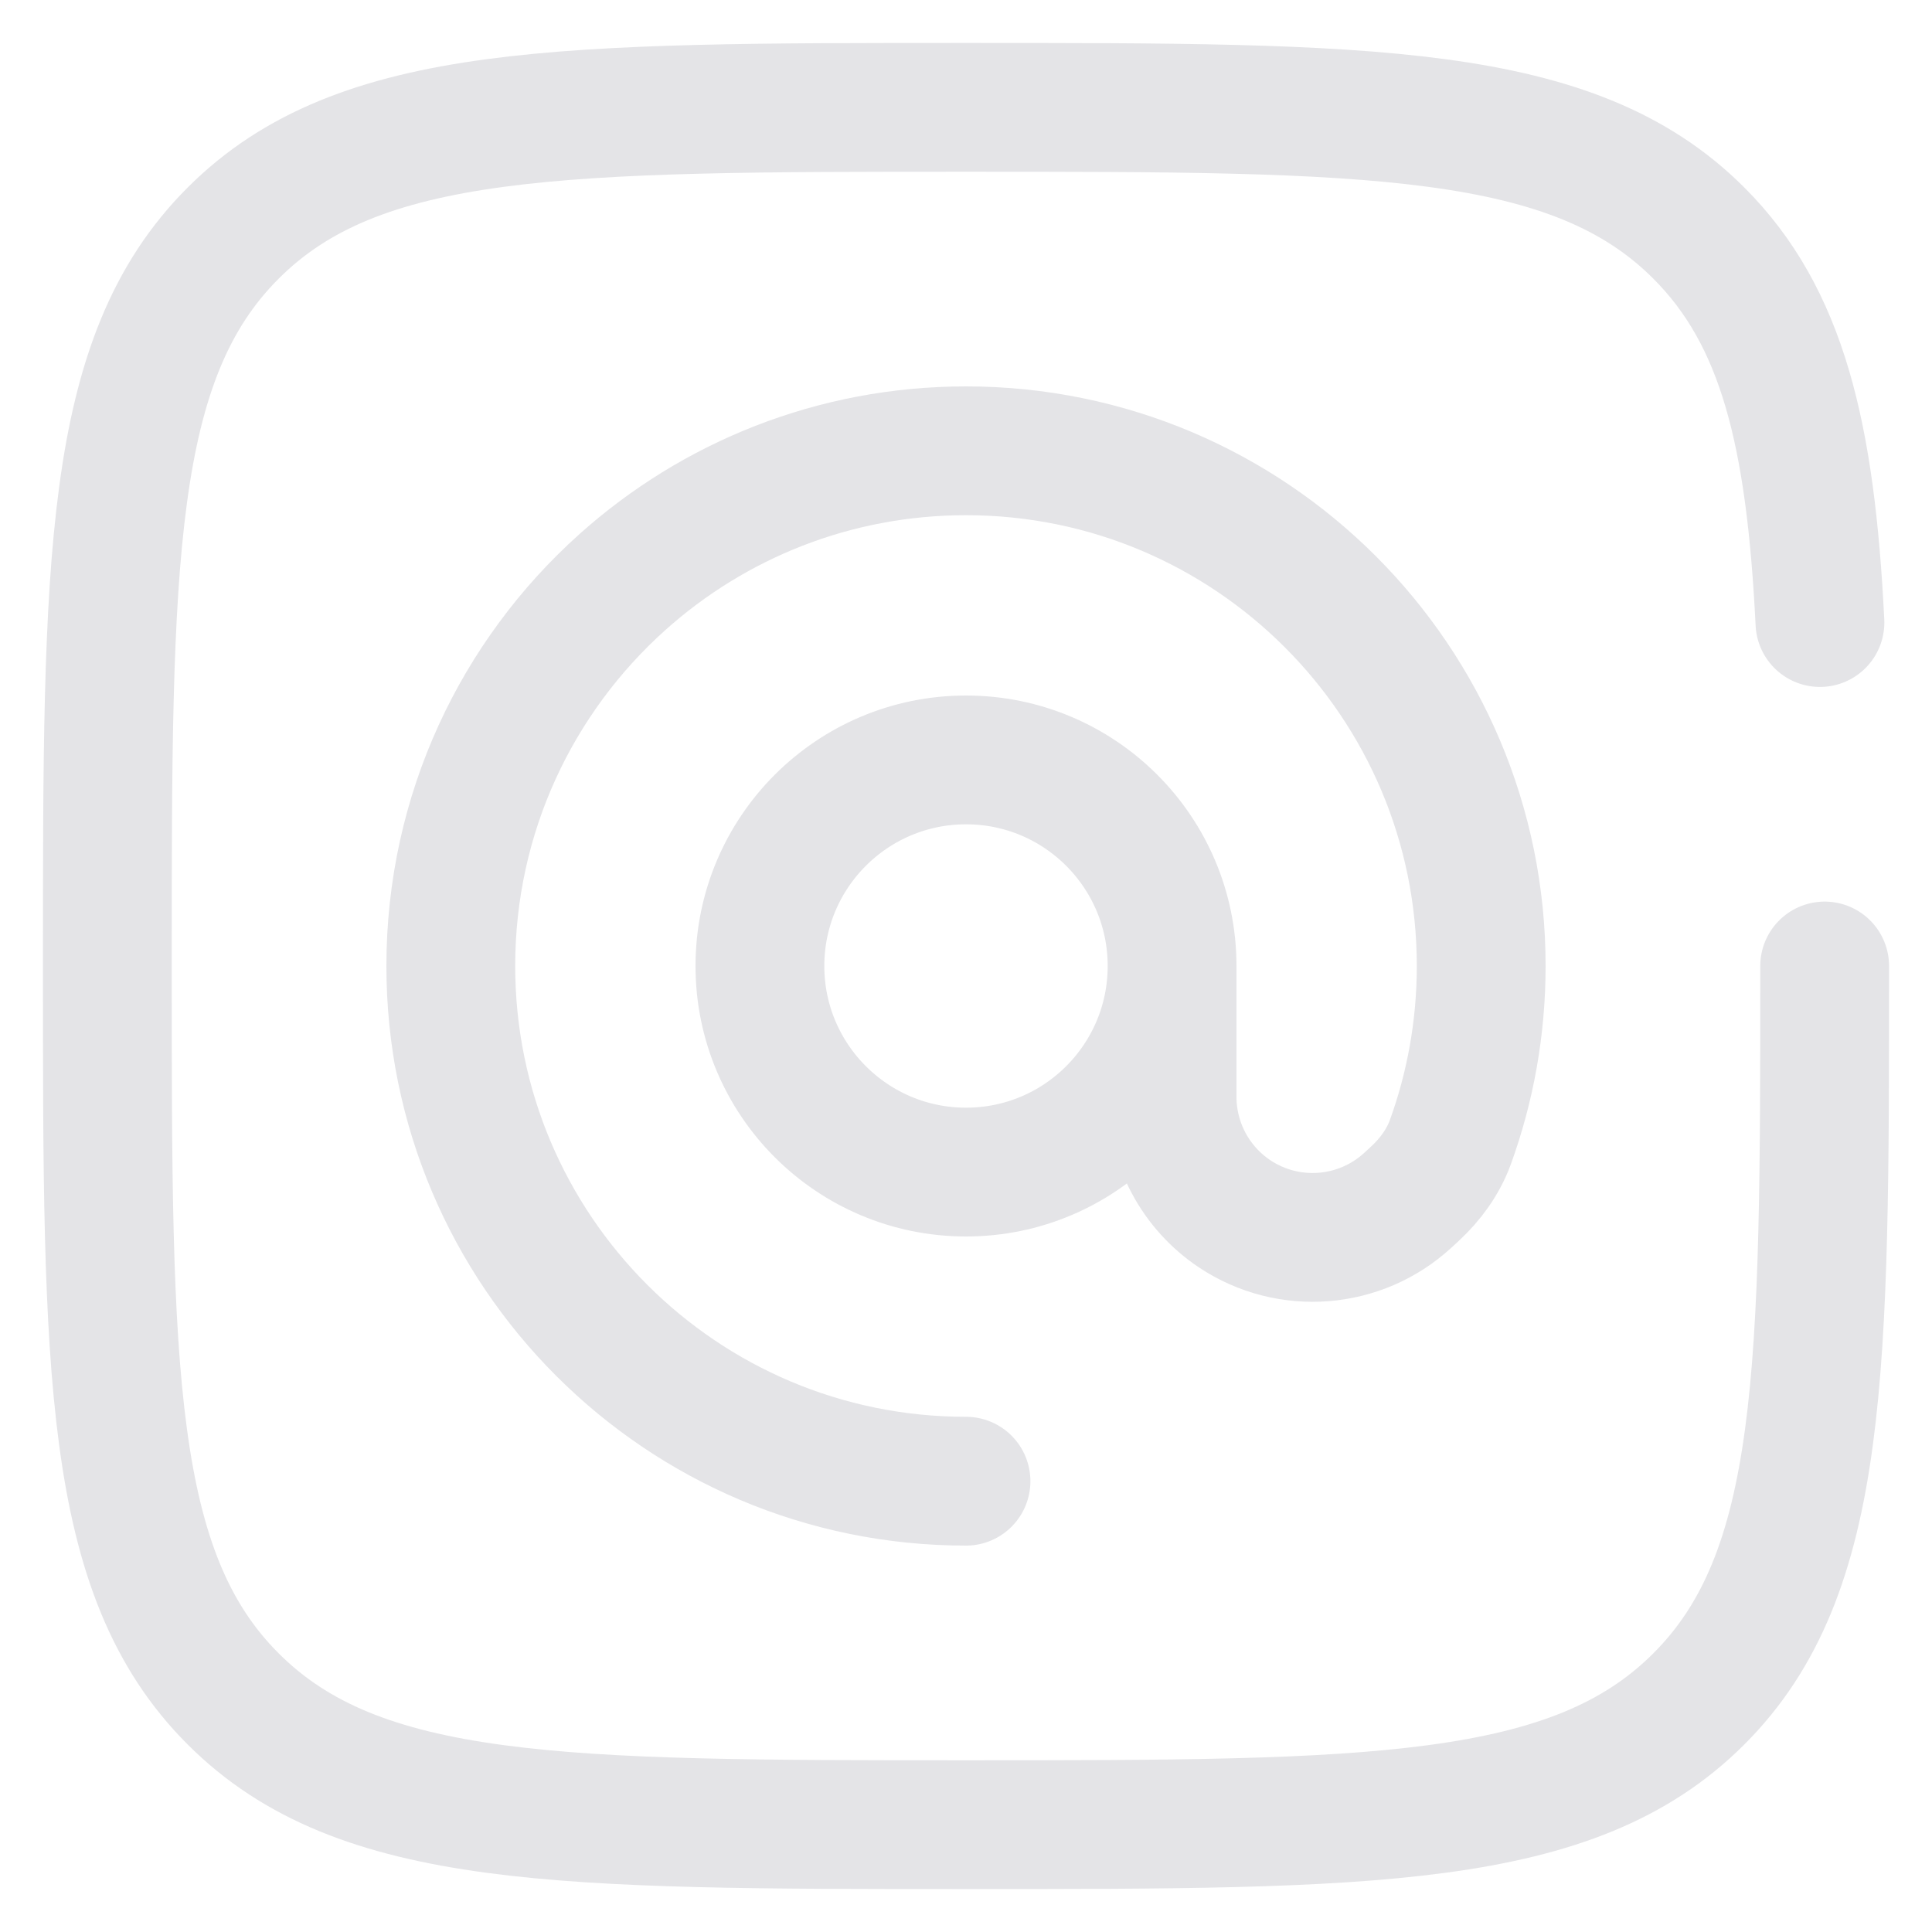 <svg width="18" height="18" viewBox="0 0 18 18" fill="none" xmlns="http://www.w3.org/2000/svg">
<path d="M9 13.8C6.349 13.8 4.2 11.651 4.2 9C4.2 7.578 4.818 6.301 5.8 5.422C6.649 4.662 7.771 4.2 9 4.2C11.651 4.2 13.8 6.349 13.8 9C13.8 9.577 13.698 10.131 13.512 10.643C13.444 10.828 13.326 10.989 13.182 11.122L13.117 11.182C12.673 11.591 12.006 11.644 11.503 11.309C11.139 11.066 10.92 10.657 10.92 10.219V9M10.92 9C10.92 10.06 10.061 10.92 9 10.92C7.94 10.92 7.08 10.06 7.08 9C7.08 7.94 7.94 7.08 9 7.08C10.061 7.08 10.92 7.94 10.92 9Z" stroke="#E4E4E7" stroke-width="1.2" stroke-linecap="round"/>
<path d="M17 9C17 12.771 17 14.657 15.828 15.828C14.657 17 12.771 17 9 17C5.229 17 3.343 17 2.172 15.828C1 14.657 1 12.771 1 9C1 5.229 1 3.343 2.172 2.172C3.343 1 5.229 1 9 1C12.771 1 14.657 1 15.828 2.172C16.607 2.951 16.869 4.045 16.956 5.8" stroke="#E4E4E7" stroke-width="1.2" stroke-linecap="round"/>
</svg>
